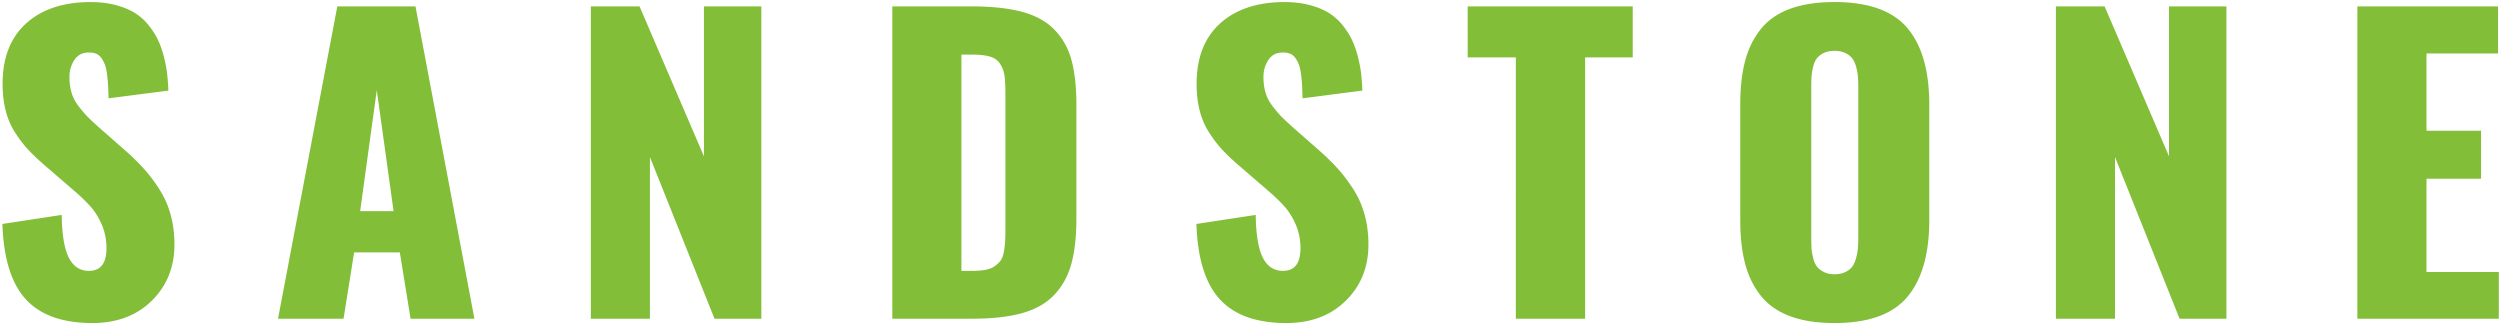 <svg xmlns="http://www.w3.org/2000/svg" width="731" height="95" viewBox="0 0 731 95"><g><g clip-path="url(#clip-1563)"><path fill="#82be38" d="M26.988 94.457c-8.688 0-15.156-2.304-19.408-6.912C3.33 82.937 1.038 75.583.706 65.485l17.337-2.644c.074 5.728.764 9.887 2.07 12.476 1.307 2.589 3.267 3.883 5.881 3.883 3.423 0 5.135-2.203 5.135-6.61 0-2.46-.442-4.728-1.325-6.802-.884-2.075-1.97-3.847-3.258-5.316-1.289-1.468-3.092-3.195-5.41-5.178L13.018 48.3c-1.952-1.688-3.57-3.231-4.859-4.627-1.289-1.395-2.55-3.057-3.782-4.985-1.234-1.928-2.145-4.066-2.733-6.417-.59-2.35-.883-4.938-.883-7.766 0-7.601 2.281-13.476 6.846-17.626C12.172 2.728 18.43.635 26.381.598c2.723 0 5.198.295 7.426.882 2.226.588 4.104 1.359 5.631 2.313a16.003 16.003 0 0 1 4.031 3.608c1.16 1.45 2.08 2.901 2.76 4.351.681 1.451 1.252 3.085 1.712 4.903.46 1.817.773 3.48.939 4.984a73.29 73.29 0 0 1 .359 4.848l-17.503 2.258a129.802 129.802 0 0 0-.138-3.828 44.221 44.221 0 0 0-.303-3.222c-.148-1.138-.35-2.057-.608-2.755a8.658 8.658 0 0 0-1.021-1.955c-.424-.606-.958-1.037-1.601-1.294-.645-.257-1.408-.367-2.292-.33-1.767.036-3.12.78-4.058 2.23-.939 1.451-1.408 3.076-1.408 4.875 0 1.726.211 3.296.635 4.71.423 1.413 1.16 2.78 2.209 4.103 1.049 1.322 1.904 2.313 2.567 2.974.662.661 1.767 1.69 3.313 3.085l7.785 6.83c2.134 1.91 3.975 3.737 5.521 5.48 1.546 1.745 3.018 3.728 4.417 5.95s2.457 4.663 3.175 7.325c.718 2.663 1.077 5.518 1.077 8.565 0 6.61-2.209 12.09-6.626 16.442s-10.214 6.527-17.392 6.527zM105.31 61.74h9.773l-4.914-35.362zM81.293 93.19L98.63 1.865h22.859l17.226 91.325h-18.662l-3.147-19.388h-13.362l-3.092 19.388zm91.465 0V1.865h14.245L205.83 45.71V1.865h16.785V93.19h-13.693L190.04 45.93v47.26zm88.15 0V1.865h23.025c5.999 0 10.978.533 14.935 1.598 3.956 1.065 7.113 2.809 9.469 5.232 2.355 2.424 4.012 5.39 4.97 8.896.956 3.507 1.435 7.904 1.435 13.192v32.939c0 5.325-.489 9.777-1.463 13.357-.976 3.58-2.633 6.61-4.97 9.089-2.338 2.478-5.466 4.269-9.386 5.37-3.92 1.102-8.825 1.652-14.714 1.652zm20.209-13.99h3.092c1.546 0 2.861-.1 3.948-.303 1.085-.202 1.987-.56 2.705-1.074s1.288-1.055 1.712-1.625c.422-.569.735-1.395.938-2.479a24.42 24.42 0 0 0 .387-3.084c.055-.973.083-2.286.083-3.939V27.423c0-2.313-.093-4.094-.277-5.343a8.536 8.536 0 0 0-1.27-3.415c-.662-1.028-1.647-1.735-2.953-2.12-1.307-.386-3.084-.579-5.328-.579h-3.037zm94.998 15.257c-8.688 0-15.156-2.304-19.408-6.912-4.251-4.608-6.543-11.962-6.874-22.06l17.337-2.644c.073 5.728.764 9.887 2.07 12.476 1.307 2.589 3.267 3.883 5.88 3.883 3.424 0 5.136-2.203 5.136-6.61 0-2.46-.442-4.728-1.325-6.802-.884-2.075-1.97-3.847-3.258-5.316-1.289-1.468-3.092-3.195-5.411-5.178l-8.116-6.995c-1.952-1.688-3.571-3.231-4.86-4.627-1.288-1.395-2.548-3.057-3.781-4.985-1.234-1.928-2.145-4.066-2.733-6.417-.59-2.35-.884-4.938-.884-7.766 0-7.601 2.282-13.476 6.847-17.626 4.563-4.15 10.822-6.243 18.772-6.28 2.724 0 5.199.295 7.426.882 2.227.588 4.104 1.359 5.632 2.313a16.003 16.003 0 0 1 4.03 3.608c1.16 1.45 2.08 2.901 2.761 4.351.681 1.451 1.251 3.085 1.712 4.903.46 1.817.773 3.48.939 4.984a73.29 73.29 0 0 1 .359 4.848l-17.503 2.258a129.802 129.802 0 0 0-.138-3.828 44.221 44.221 0 0 0-.304-3.222c-.147-1.138-.35-2.057-.607-2.755a8.656 8.656 0 0 0-1.022-1.955c-.423-.606-.957-1.037-1.6-1.294-.645-.257-1.409-.367-2.292-.33-1.767.036-3.12.78-4.058 2.23-.939 1.451-1.408 3.076-1.408 4.875 0 1.726.211 3.296.635 4.71.422 1.413 1.16 2.78 2.208 4.103 1.05 1.322 1.905 2.313 2.568 2.974.662.661 1.767 1.69 3.312 3.085l7.786 6.83c2.134 1.91 3.975 3.737 5.52 5.48 1.547 1.745 3.019 3.728 4.418 5.95 1.398 2.222 2.457 4.663 3.175 7.325.718 2.663 1.076 5.518 1.076 8.565 0 6.61-2.208 12.09-6.625 16.442s-10.215 6.527-17.392 6.527zm67.115-1.267V16.792h-14.08V1.865h48.257v14.927h-13.914V93.19zm93.175 1.267c-5.08 0-9.414-.67-13.002-2.01-3.59-1.34-6.442-3.341-8.558-6.004-2.118-2.662-3.645-5.792-4.583-9.391-.939-3.599-1.408-7.84-1.408-12.724v-33.71c0-4.92.47-9.171 1.408-12.752.938-3.58 2.465-6.692 4.583-9.336 2.116-2.644 4.969-4.627 8.558-5.949C526.99 1.26 531.326.598 536.405.598c9.902 0 16.997 2.525 21.285 7.574 4.288 5.05 6.432 12.531 6.432 22.446v33.71c0 9.914-2.144 17.415-6.432 22.5-4.288 5.087-11.383 7.63-21.285 7.63zm-3.12-14.927c.865.441 1.906.661 3.12.661 1.215 0 2.264-.21 3.148-.633.883-.422 1.564-.955 2.042-1.597.478-.643.856-1.478 1.132-2.507.276-1.027.45-1.991.525-2.892.073-.899.11-1.973.11-3.222V25.55c0-1.211-.037-2.267-.11-3.167-.074-.9-.249-1.854-.525-2.864-.276-1.01-.654-1.826-1.132-2.451-.478-.624-1.16-1.148-2.042-1.57-.884-.422-1.933-.633-3.148-.633-1.214 0-2.255.211-3.12.633-.865.422-1.537.936-2.014 1.542-.48.606-.848 1.432-1.105 2.479-.258 1.046-.414 1.992-.47 2.837-.054.845-.082 1.91-.082 3.194v43.79c0 1.286.028 2.36.083 3.222.055.864.211 1.818.47 2.865.256 1.046.625 1.882 1.104 2.506.477.625 1.15 1.157 2.015 1.597zm67.861 13.66V1.865h14.245L634.22 45.71V1.865h16.785V93.19H637.31l-18.883-47.26v47.26zm88.152 0V1.865h41.133v13.77h-20.925V38.22h15.956v14.046h-15.956V79.53h21.146v13.66z"/></g></g></svg>